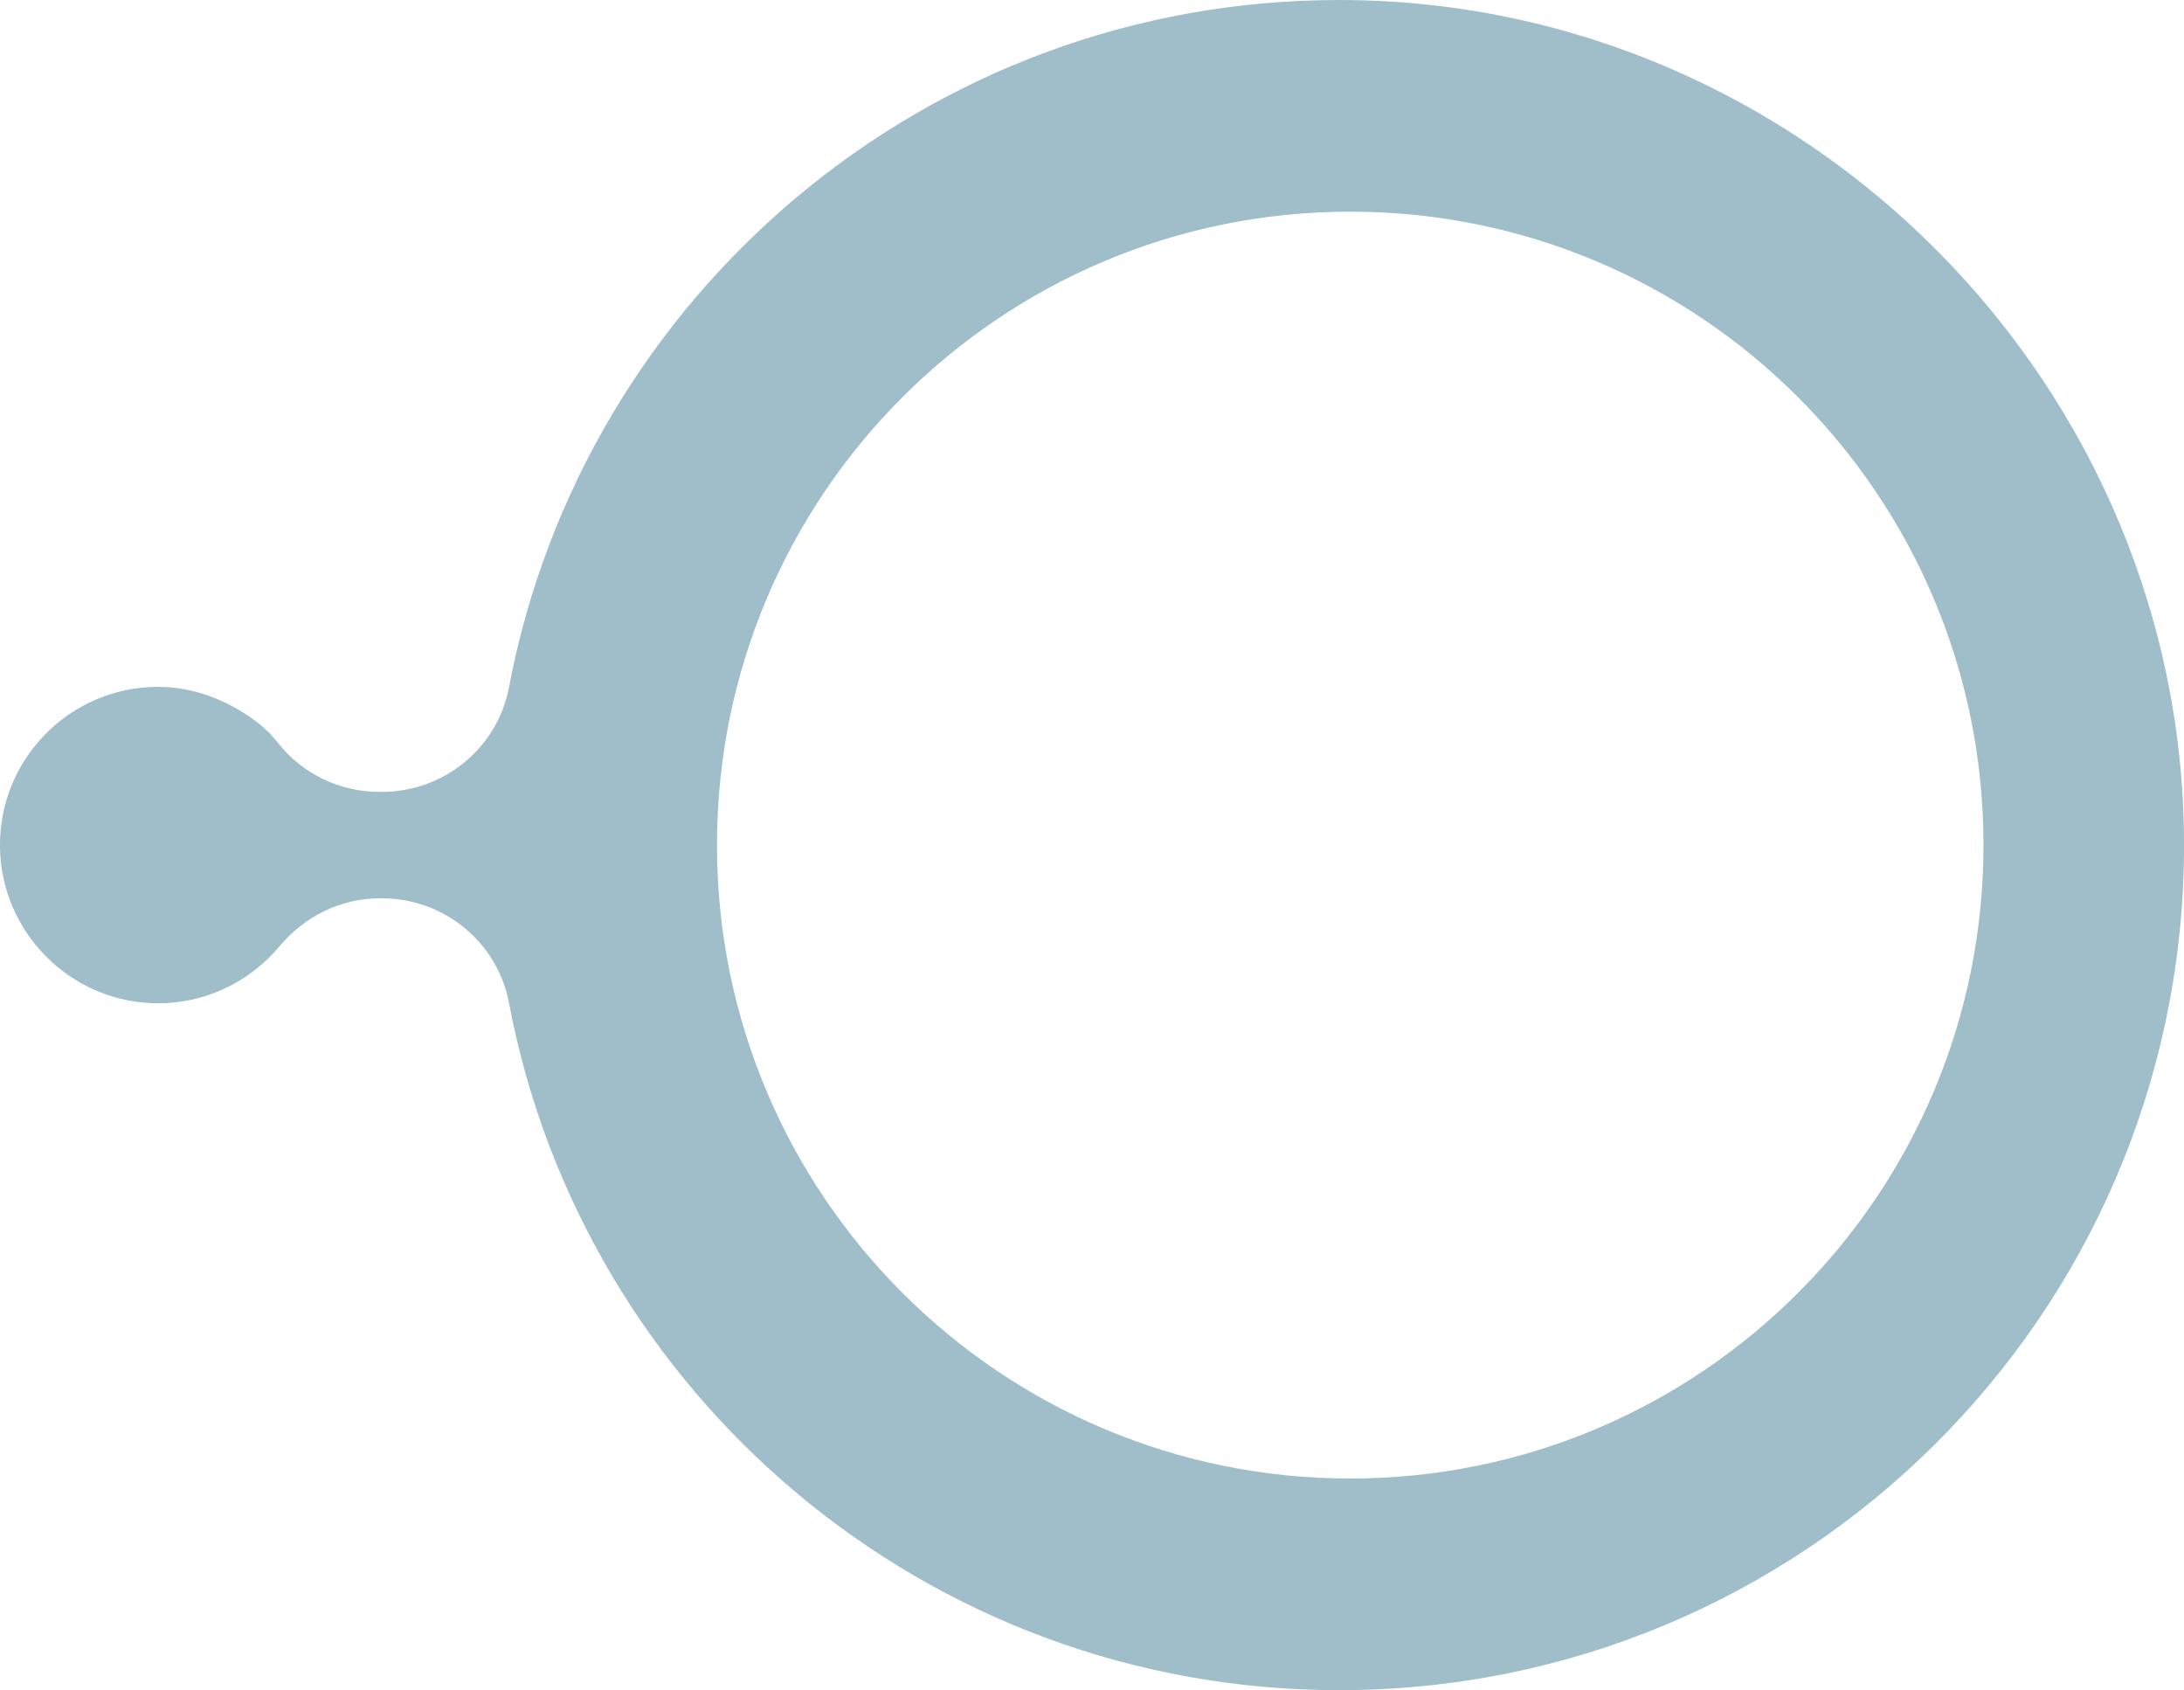 <?xml version="1.0" encoding="utf-8"?>
<!-- Generator: Adobe Illustrator 26.5.0, SVG Export Plug-In . SVG Version: 6.00 Build 0)  -->
<svg version="1.1" id="Layer_2_00000112596659303824124660000008531183572305696155_"
	 xmlns="http://www.w3.org/2000/svg" xmlns:xlink="http://www.w3.org/1999/xlink" x="0px" y="0px" viewBox="0 0 965 746.6"
	 style="enable-background:new 0 0 965 746.6;" xml:space="preserve">
<style type="text/css">
	.st0{fill:#9FBEC9;}
</style>
<g id="Layer_2-2">
	<path class="st0" d="M591.7,0C409.4,0,257.6,130.7,224.9,303.6c-5.1,26.9-28.8,46.2-56.2,46.2h-1.1c-17.3,0-33.7-7.8-44.5-21.3
		c-2.4-3-4.2-4.9-4.9-5.5c-2.8-2.8-21.6-19.6-48.5-19.6C30.7,303.5-0.9,335.6,0,375c0.9,36.5,30.2,66.5,66.7,68.1
		c22.8,1,43.4-9,56.8-25.1c11-13.2,27.1-21.2,44.4-21.2h0.8c27.4,0,51.1,19.3,56.2,46.2c32.6,172.9,184.5,303.6,366.8,303.6
		c204.9,0,371.2-165,373.3-369.4C967.1,171,797.9,0,591.7,0z M596.6,653.1c-154.5,0-279.8-125.3-279.8-279.8S442,93.5,596.6,93.5
		s279.8,125.3,279.8,279.8S751.1,653.1,596.6,653.1L596.6,653.1z"/>
</g>
</svg>
